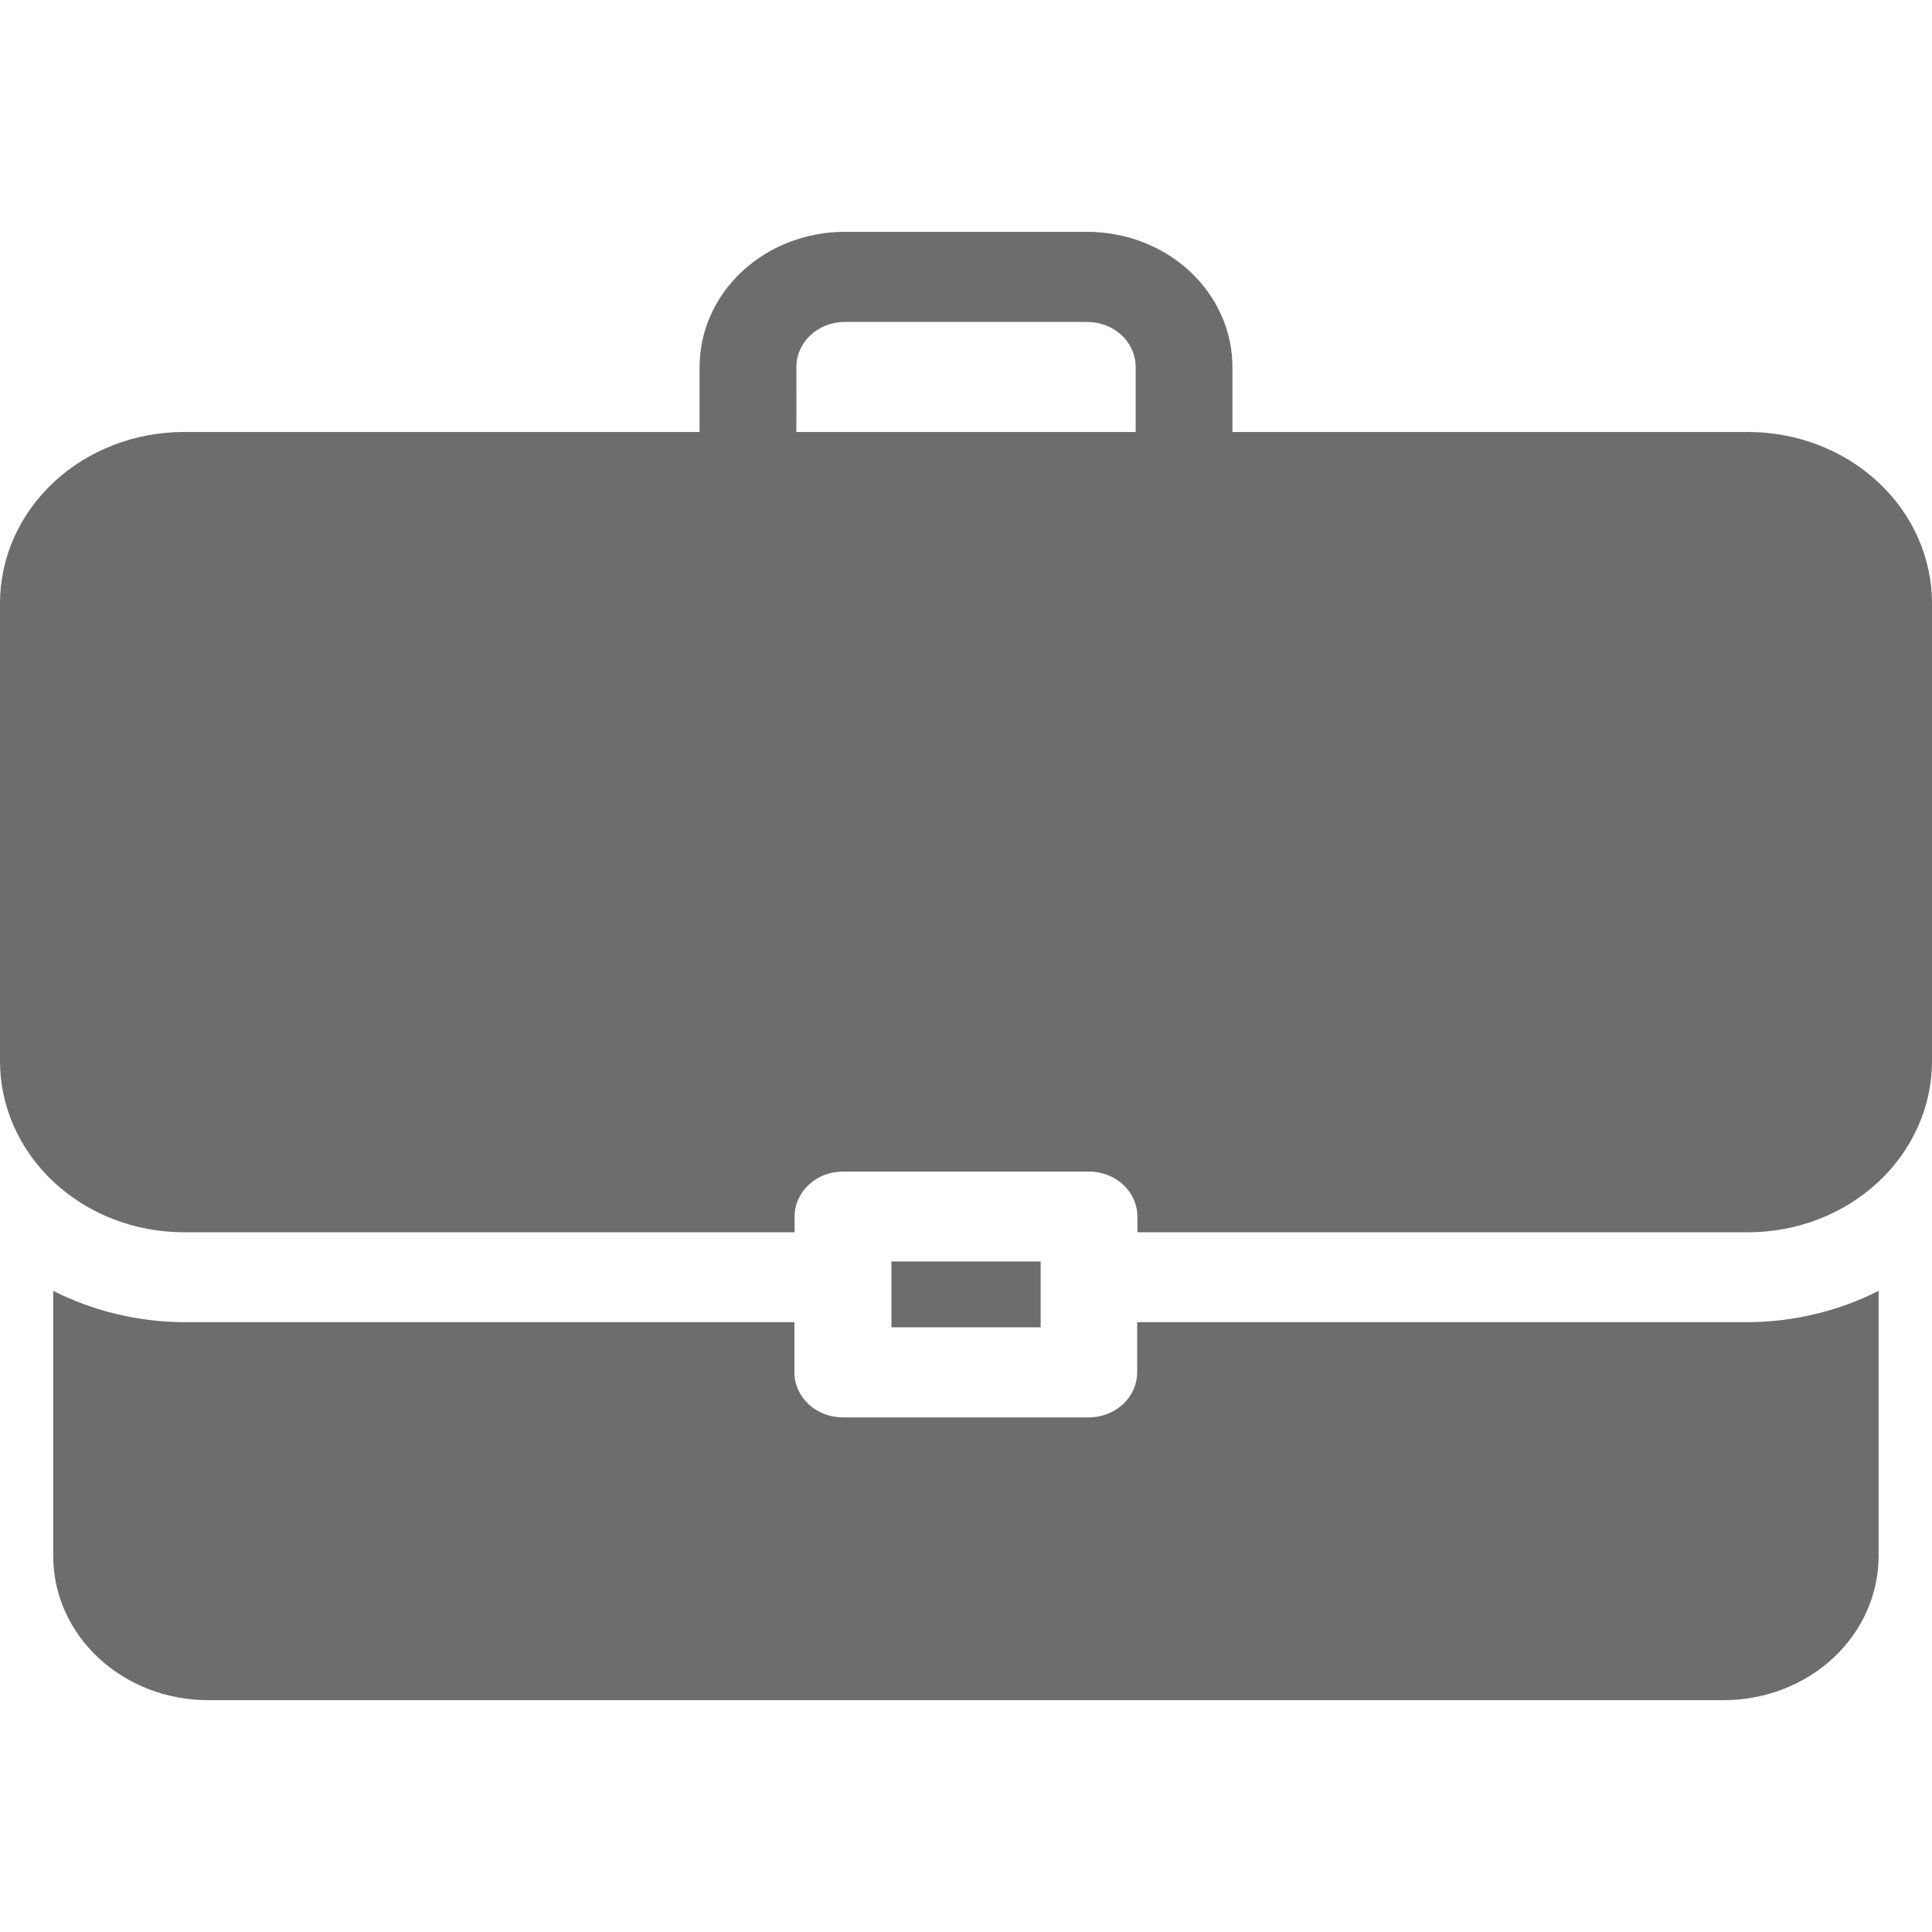<svg width="50" height="50" viewBox="0 0 50 50" fill="none" xmlns="http://www.w3.org/2000/svg">
<path d="M45.241 11.18H31.895V9.497C31.895 8.569 31.499 7.68 30.794 7.024C30.09 6.368 29.134 6 28.138 6H21.862C20.866 6 19.91 6.368 19.206 7.024C18.501 7.68 18.105 8.569 18.105 9.497V11.18H4.759C3.497 11.18 2.286 11.647 1.394 12.477C0.501 13.308 0 14.435 0 15.61V27.462C0 28.636 0.501 29.763 1.394 30.593C2.286 31.424 3.497 31.891 4.759 31.891H20.565V31.485L20.564 31.485C20.564 30.841 21.125 30.32 21.817 30.32H28.183H28.183C28.515 30.32 28.834 30.442 29.069 30.661C29.304 30.88 29.436 31.176 29.436 31.485V31.891H45.242L45.241 31.891C46.503 31.891 47.714 31.424 48.606 30.593C49.499 29.763 50 28.636 50 27.462V15.607C49.999 14.433 49.498 13.307 48.605 12.477C47.713 11.646 46.503 11.18 45.241 11.18L45.241 11.18ZM20.61 11.18L20.611 9.497C20.611 8.853 21.171 8.332 21.863 8.332H28.139C28.471 8.332 28.79 8.454 29.025 8.673C29.259 8.891 29.391 9.188 29.391 9.497V11.18L20.61 11.18ZM26.932 32.647V34.351H23.07V32.647H26.932ZM45.242 34.218C46.422 34.21 47.582 33.932 48.618 33.407V40.27C48.618 41.259 48.196 42.208 47.445 42.908C46.693 43.607 45.674 44 44.611 44H5.384C4.321 44 3.302 43.607 2.551 42.908C1.799 42.208 1.377 41.259 1.377 40.27V33.407C2.414 33.932 3.573 34.21 4.753 34.218H20.559V35.516C20.559 35.826 20.691 36.122 20.926 36.341C21.161 36.559 21.479 36.682 21.811 36.682H28.177C28.51 36.682 28.828 36.559 29.063 36.341C29.298 36.122 29.43 35.826 29.43 35.516V34.218H45.242Z" fill="#6D6D6D"/>
</svg>
